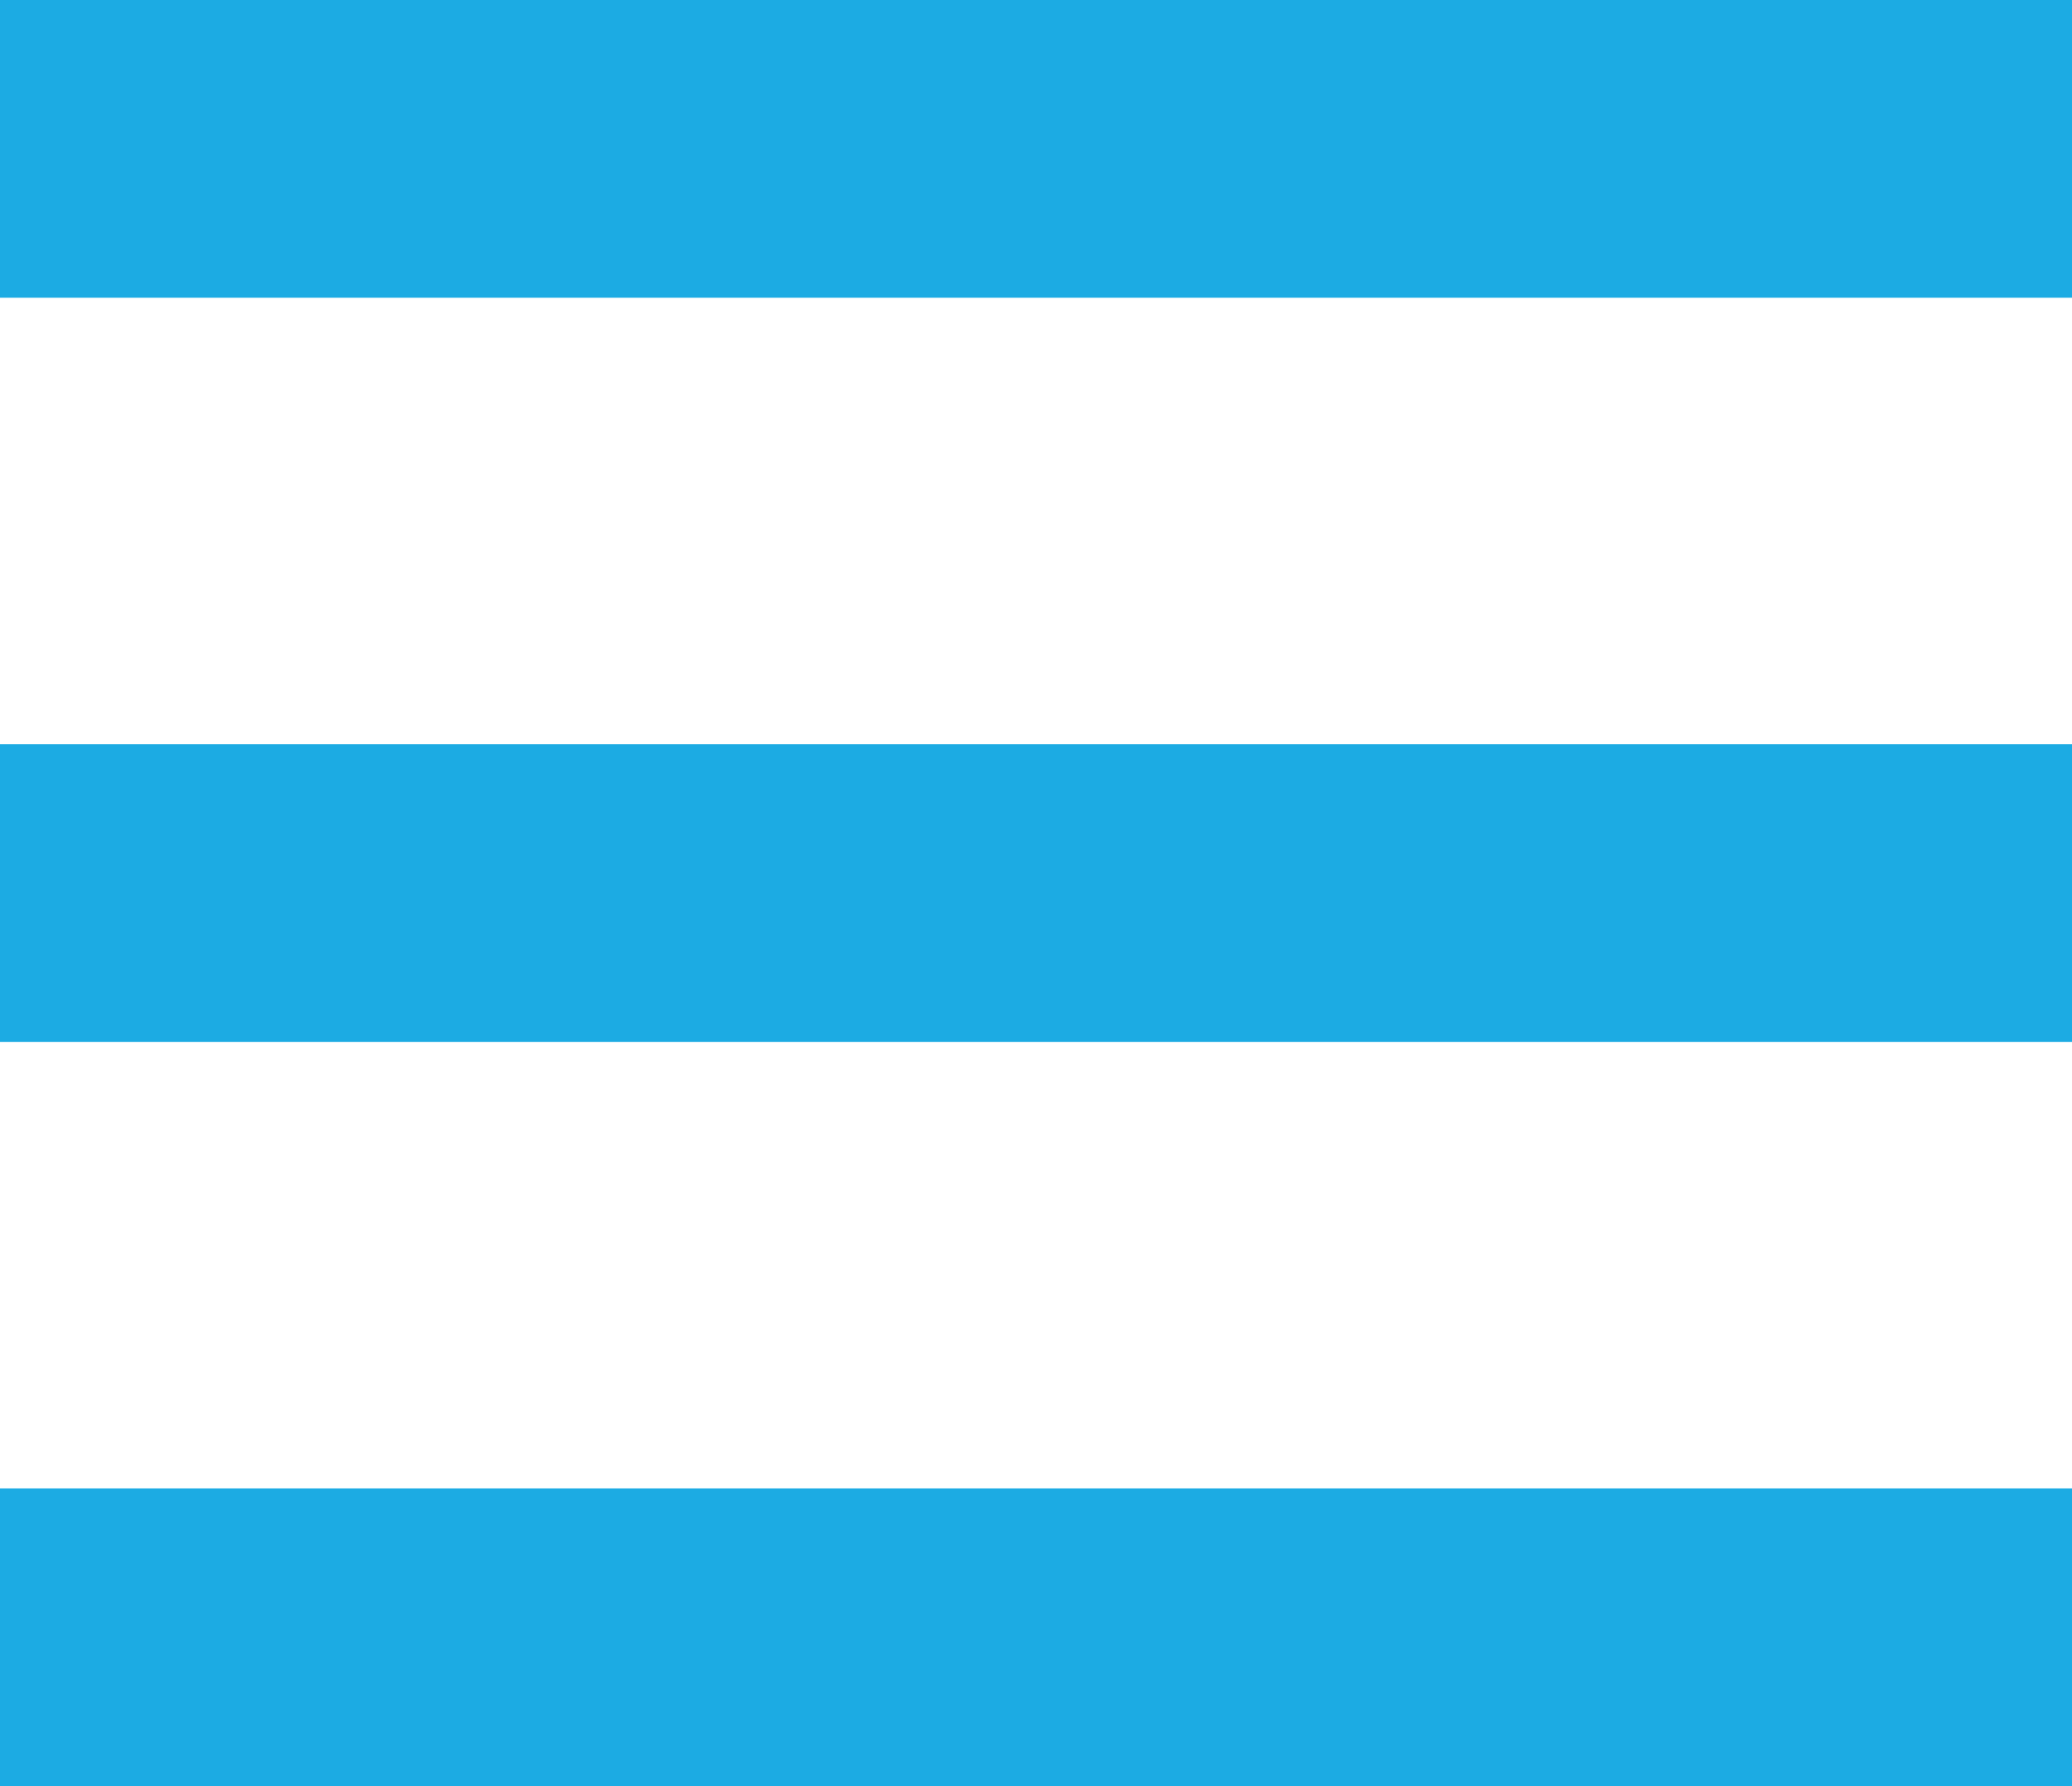 <svg width="29" height="25" viewBox="0 0 29 25" fill="none" xmlns="http://www.w3.org/2000/svg">
<path d="M0 0H29V4.167H0V0ZM0 10.417H29V14.583H0V10.417ZM0 20.833H29V25H0V20.833Z" fill="#1CABE3"/>
</svg>

